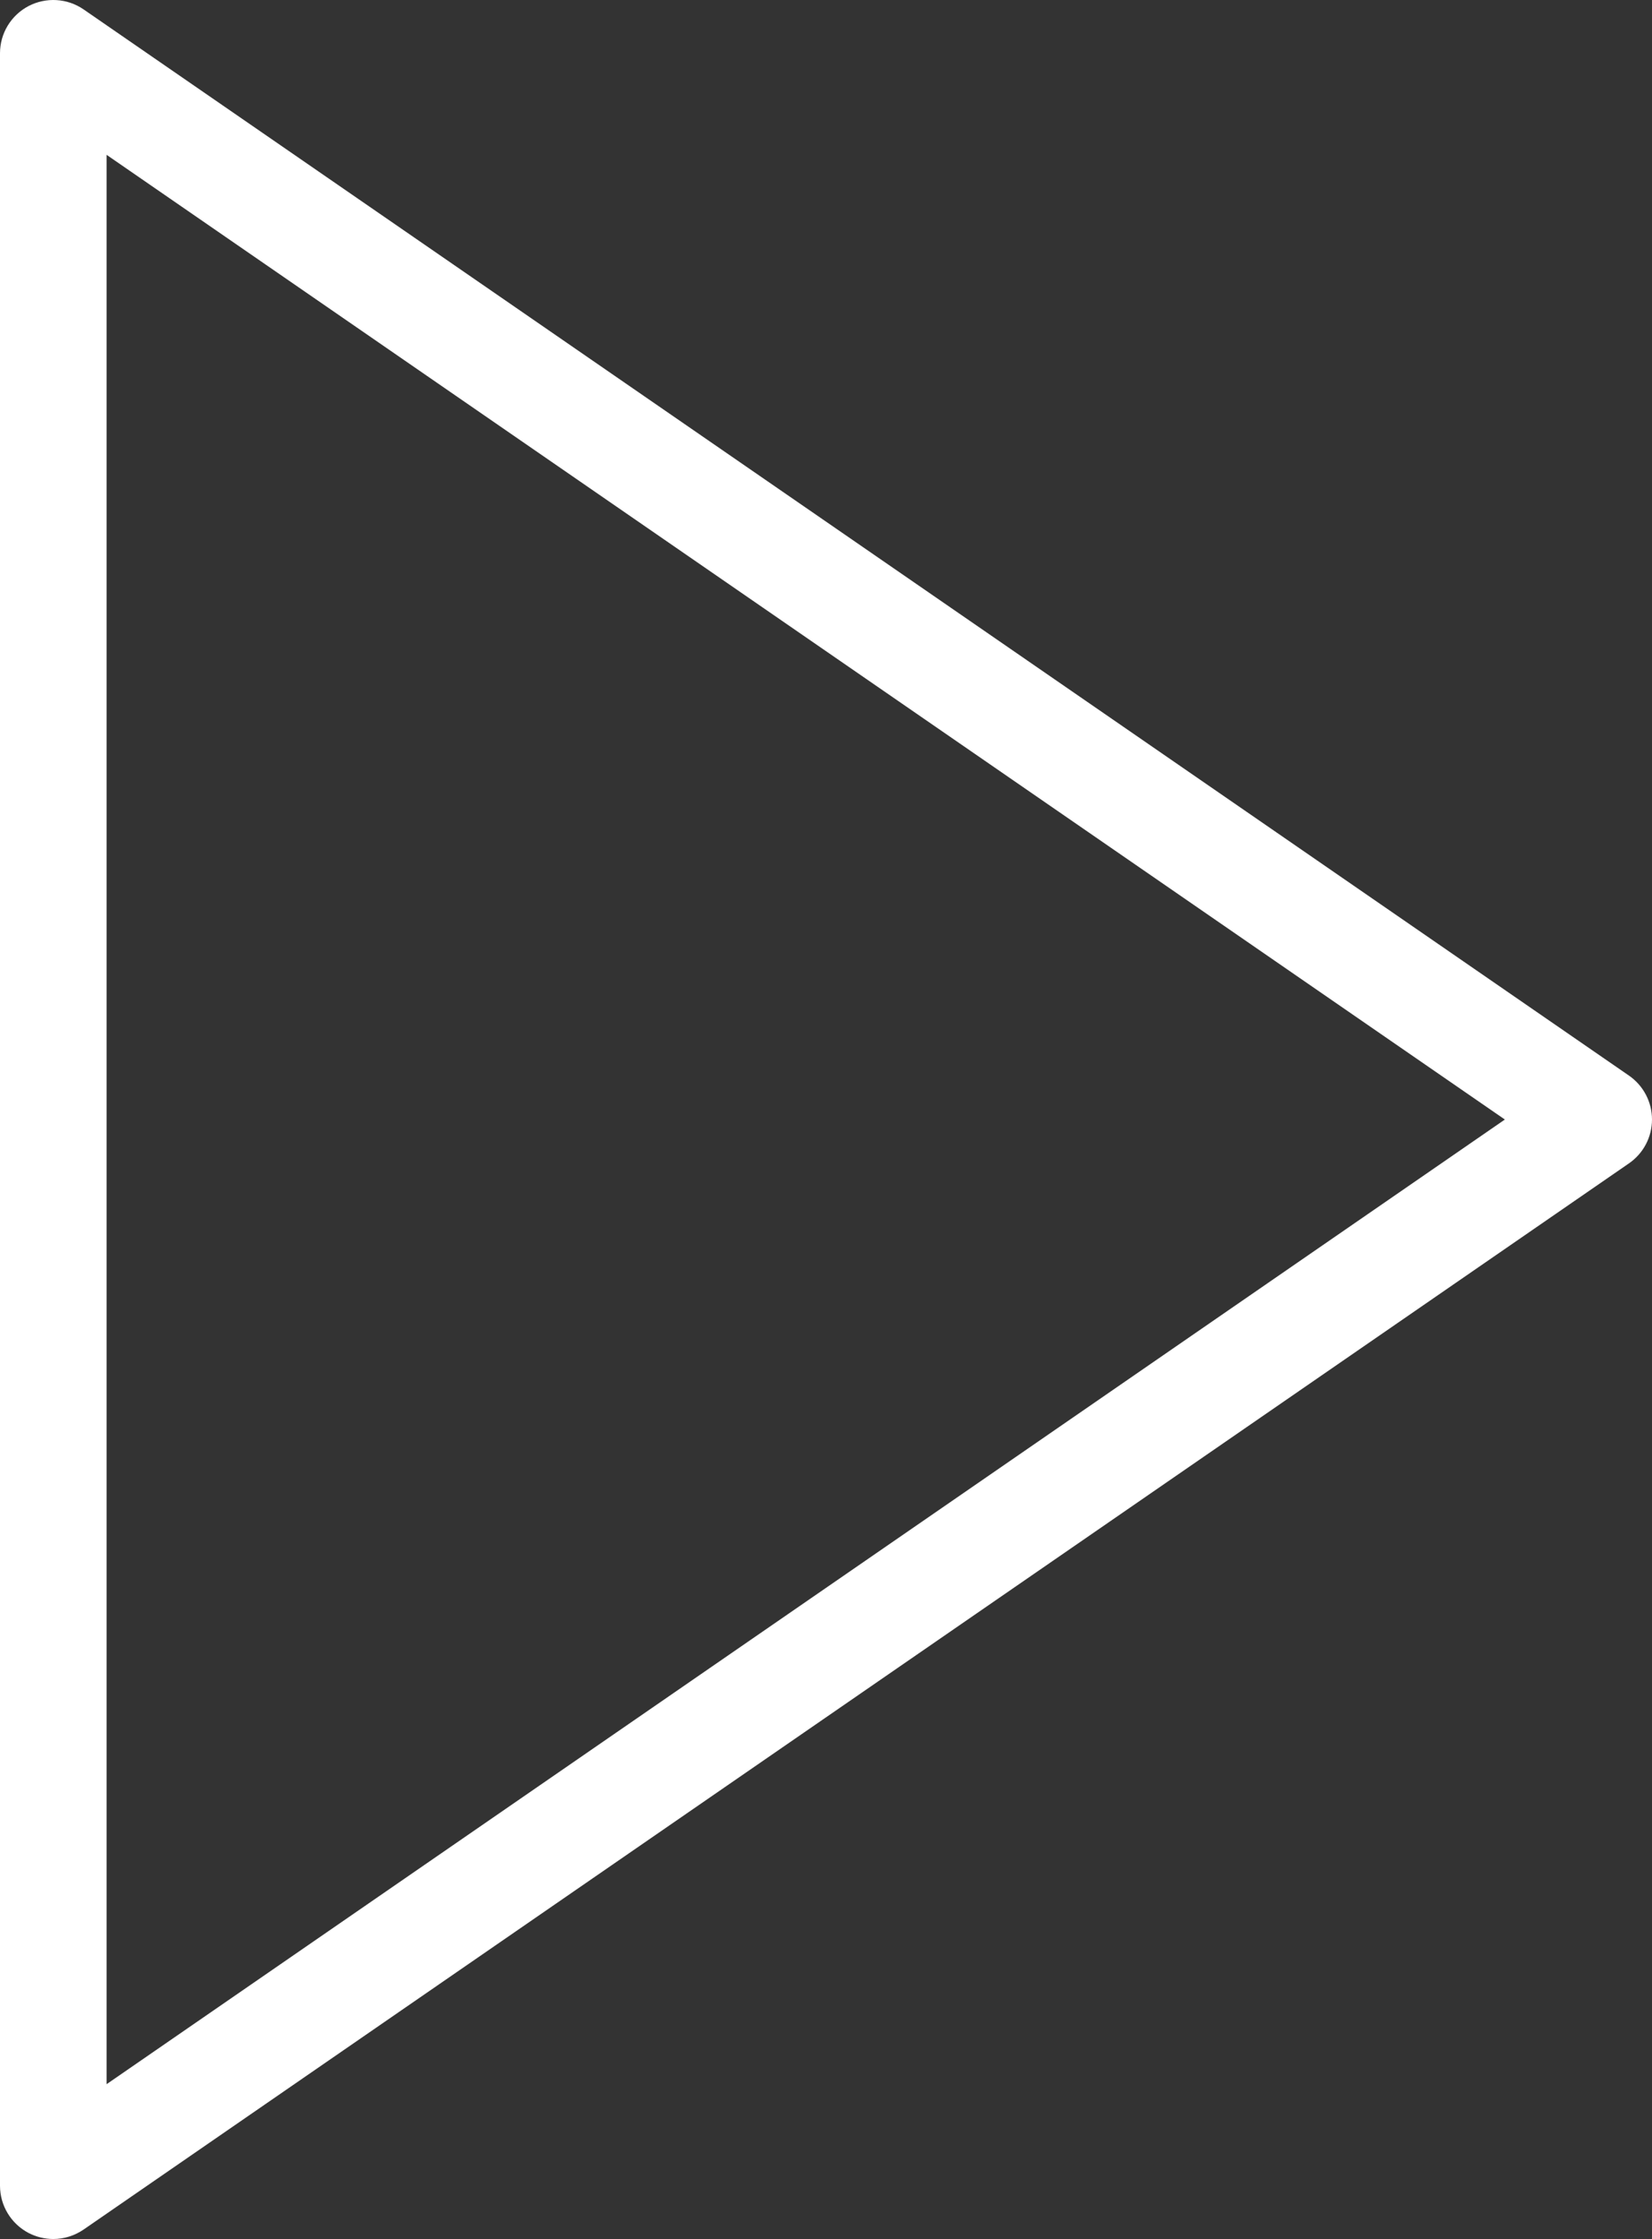 <svg width="31" height="42" viewBox="0 0 31 42" version="1.1" xmlns="http://www.w3.org/2000/svg" xmlns:xlink="http://www.w3.org/1999/xlink" xmlns:figma="http://www.figma.com/figma/ns">
<rect x="0" y="0" width="31" height="42" fill="#333333" stroke="none"/>
<title>play-button</title>
<desc>Created using Figma</desc>
<g id="Canvas" transform="translate(-3999 -1743)" figma:type="canvas">
<g id="play-button" figma:type="frame">
<g id="Vector" figma:type="vector">
<use xlink:href="#path0_fill" transform="translate(3999 1743)" fill="#FFFFFF"/>
</g>
</g>
</g>
<defs>
<path id="path0_fill" d="M 30.568 20.176L 1.568 0.176C 1.261 -0.035 0.863 -0.057 0.535 0.114C 0.206 0.287 0 0.627 0 0.999L 0 40.999C 0 41.371 0.206 41.712 0.535 41.885C 0.681 41.961 0.841 41.999 1 41.999C 1.199 41.999 1.397 41.939 1.568 41.822L 30.568 21.822C 30.839 21.635 31 21.328 31 20.999C 31 20.67 30.838 20.363 30.568 20.176ZM 2 39.095L 2 2.904L 28.239 21L 2 39.095Z"/>
</defs>
</svg>
